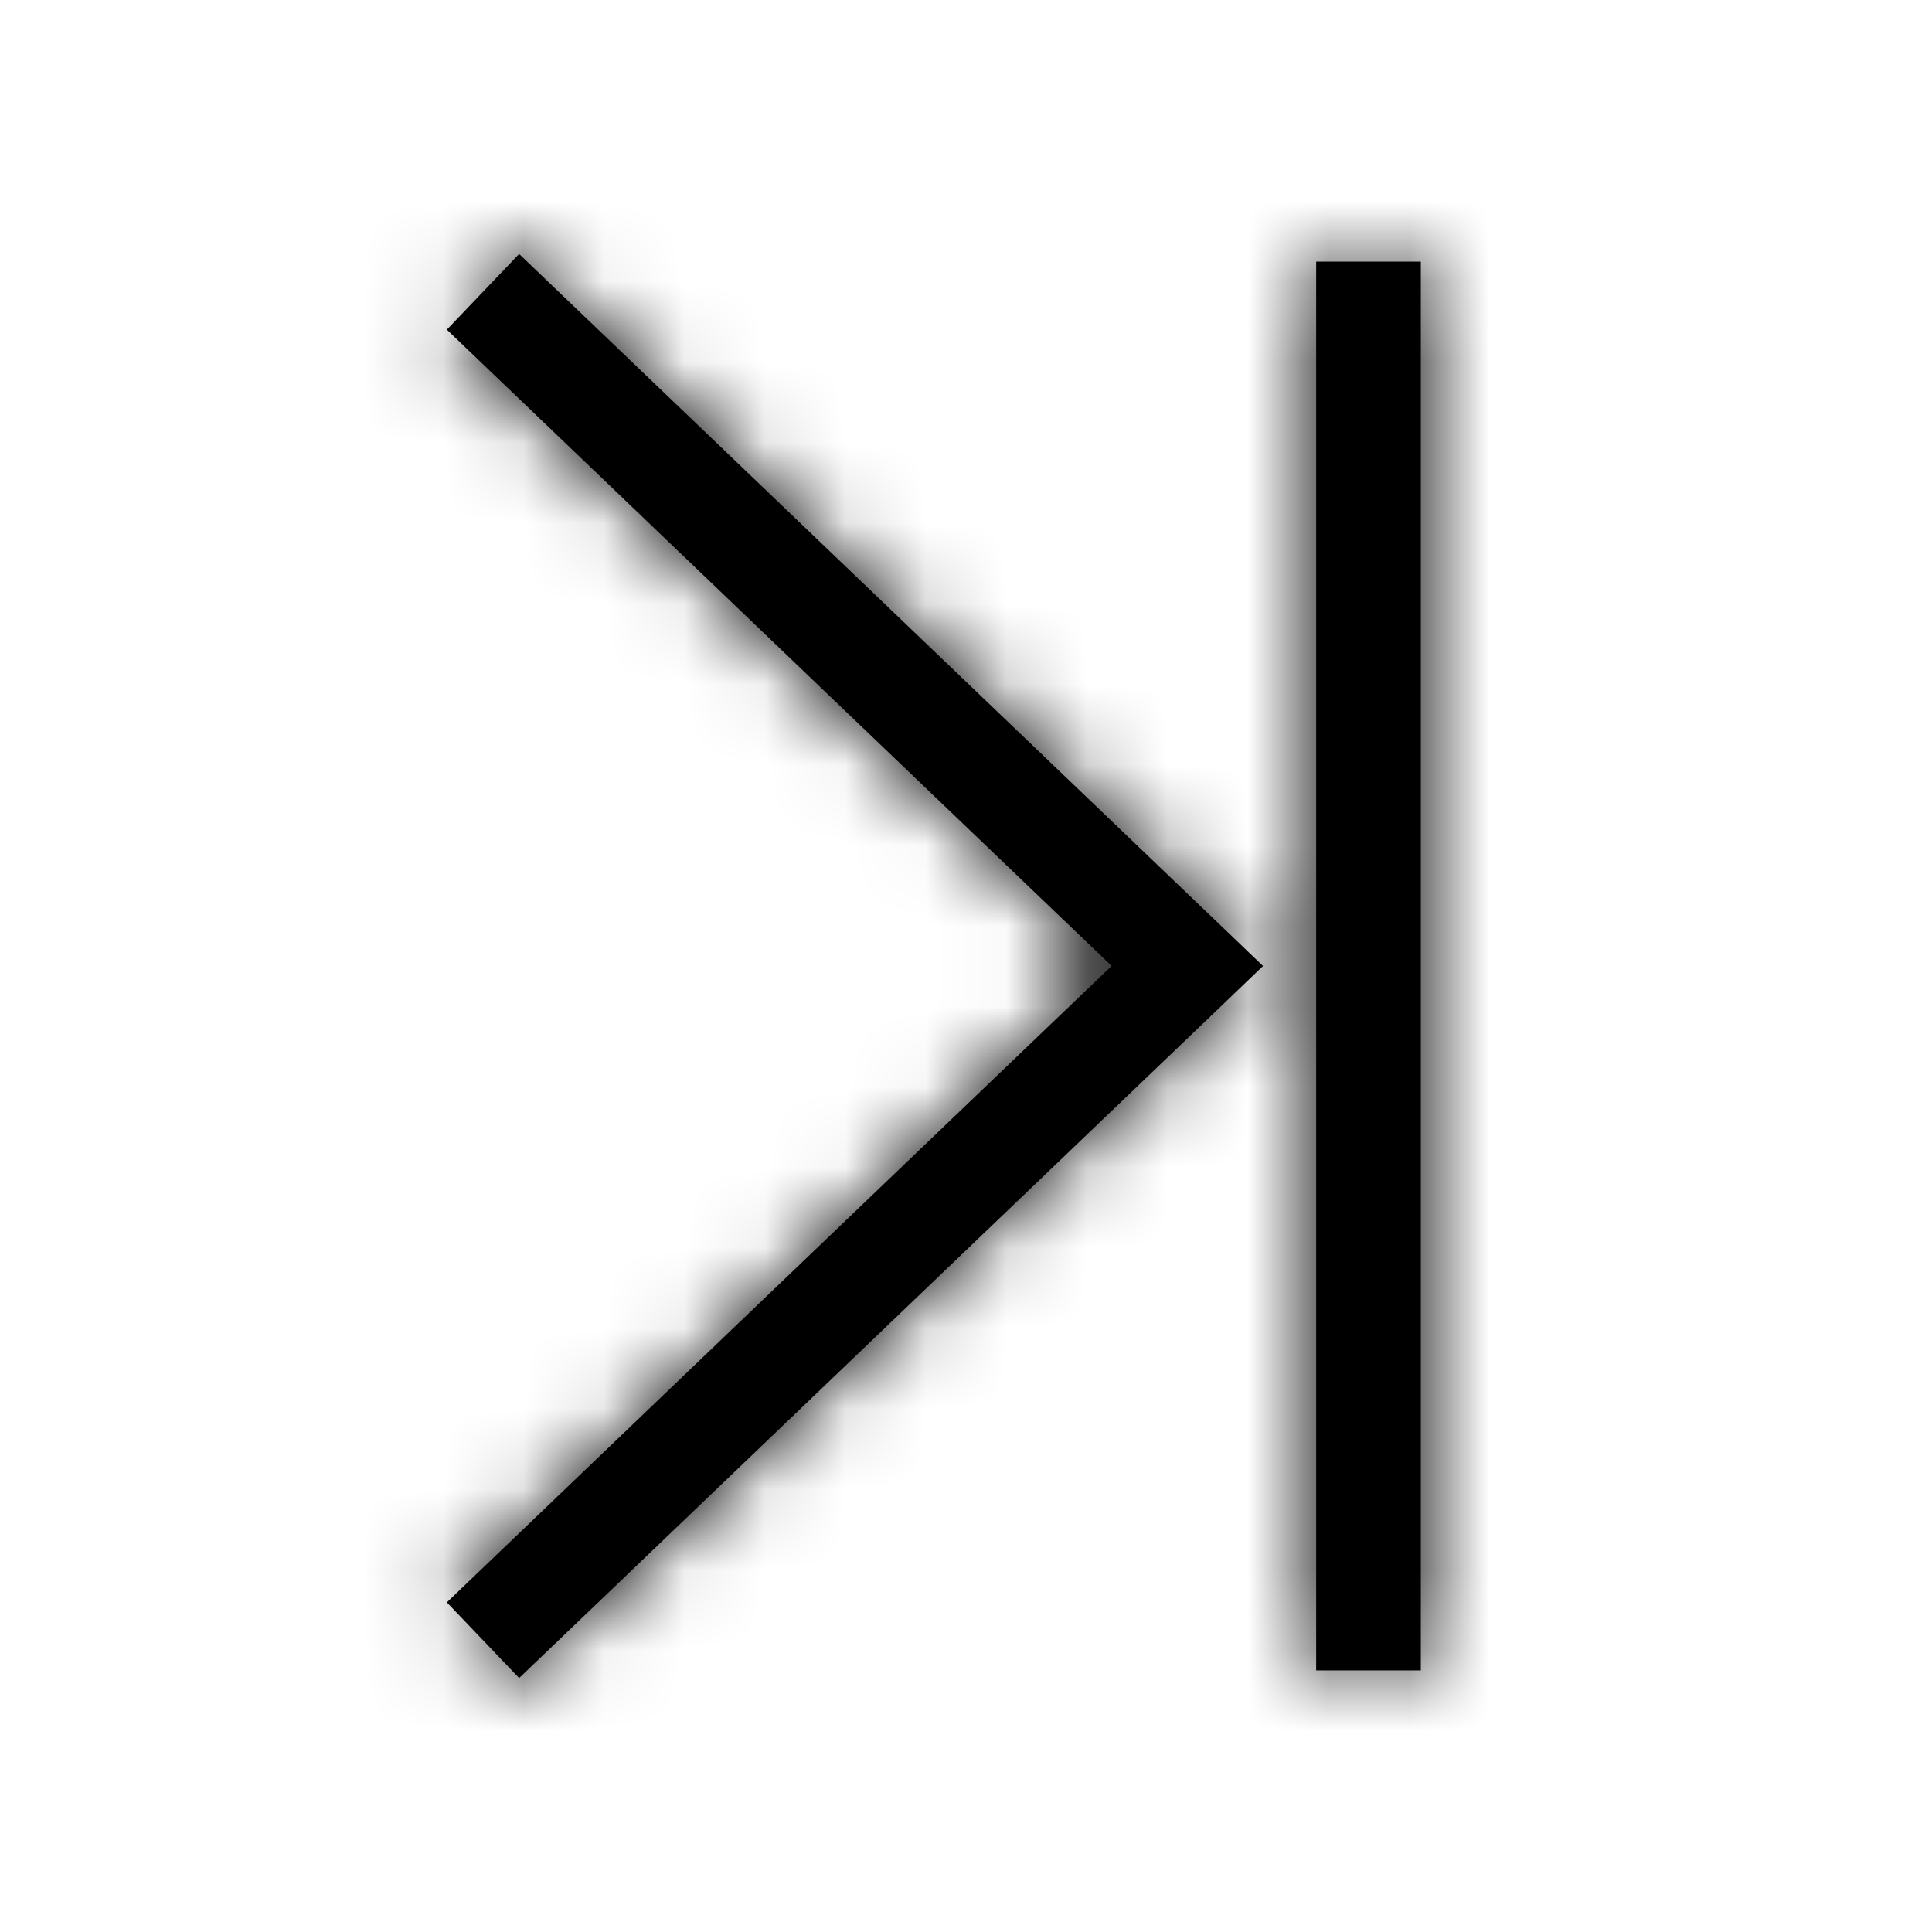 <svg xmlns="http://www.w3.org/2000/svg" xmlns:xlink="http://www.w3.org/1999/xlink" width="24" height="24" viewBox="0 0 24 24">
  <defs>
    <path id="gotoend24px-a" d="M5.551,4.095 L6.449,3.155 L15.69,12 L6.449,20.845 L5.551,19.905 L13.809,11.999 L5.551,4.095 Z M17.65,3.25 L17.65,20.75 L16.35,20.75 L16.35,3.25 L17.65,3.25 Z"/>
  </defs>
  <g fill="none" fill-rule="evenodd">
    <mask id="gotoend24px-b" fill="#fff">
      <use xlink:href="#gotoend24px-a"/>
    </mask>
    <use fill="#000" fill-rule="nonzero" xlink:href="#gotoend24px-a"/>
    <g fill="#000" mask="url(#gotoend24px-b)">
      <rect width="24" height="24"/>
    </g>
  </g>
</svg>
